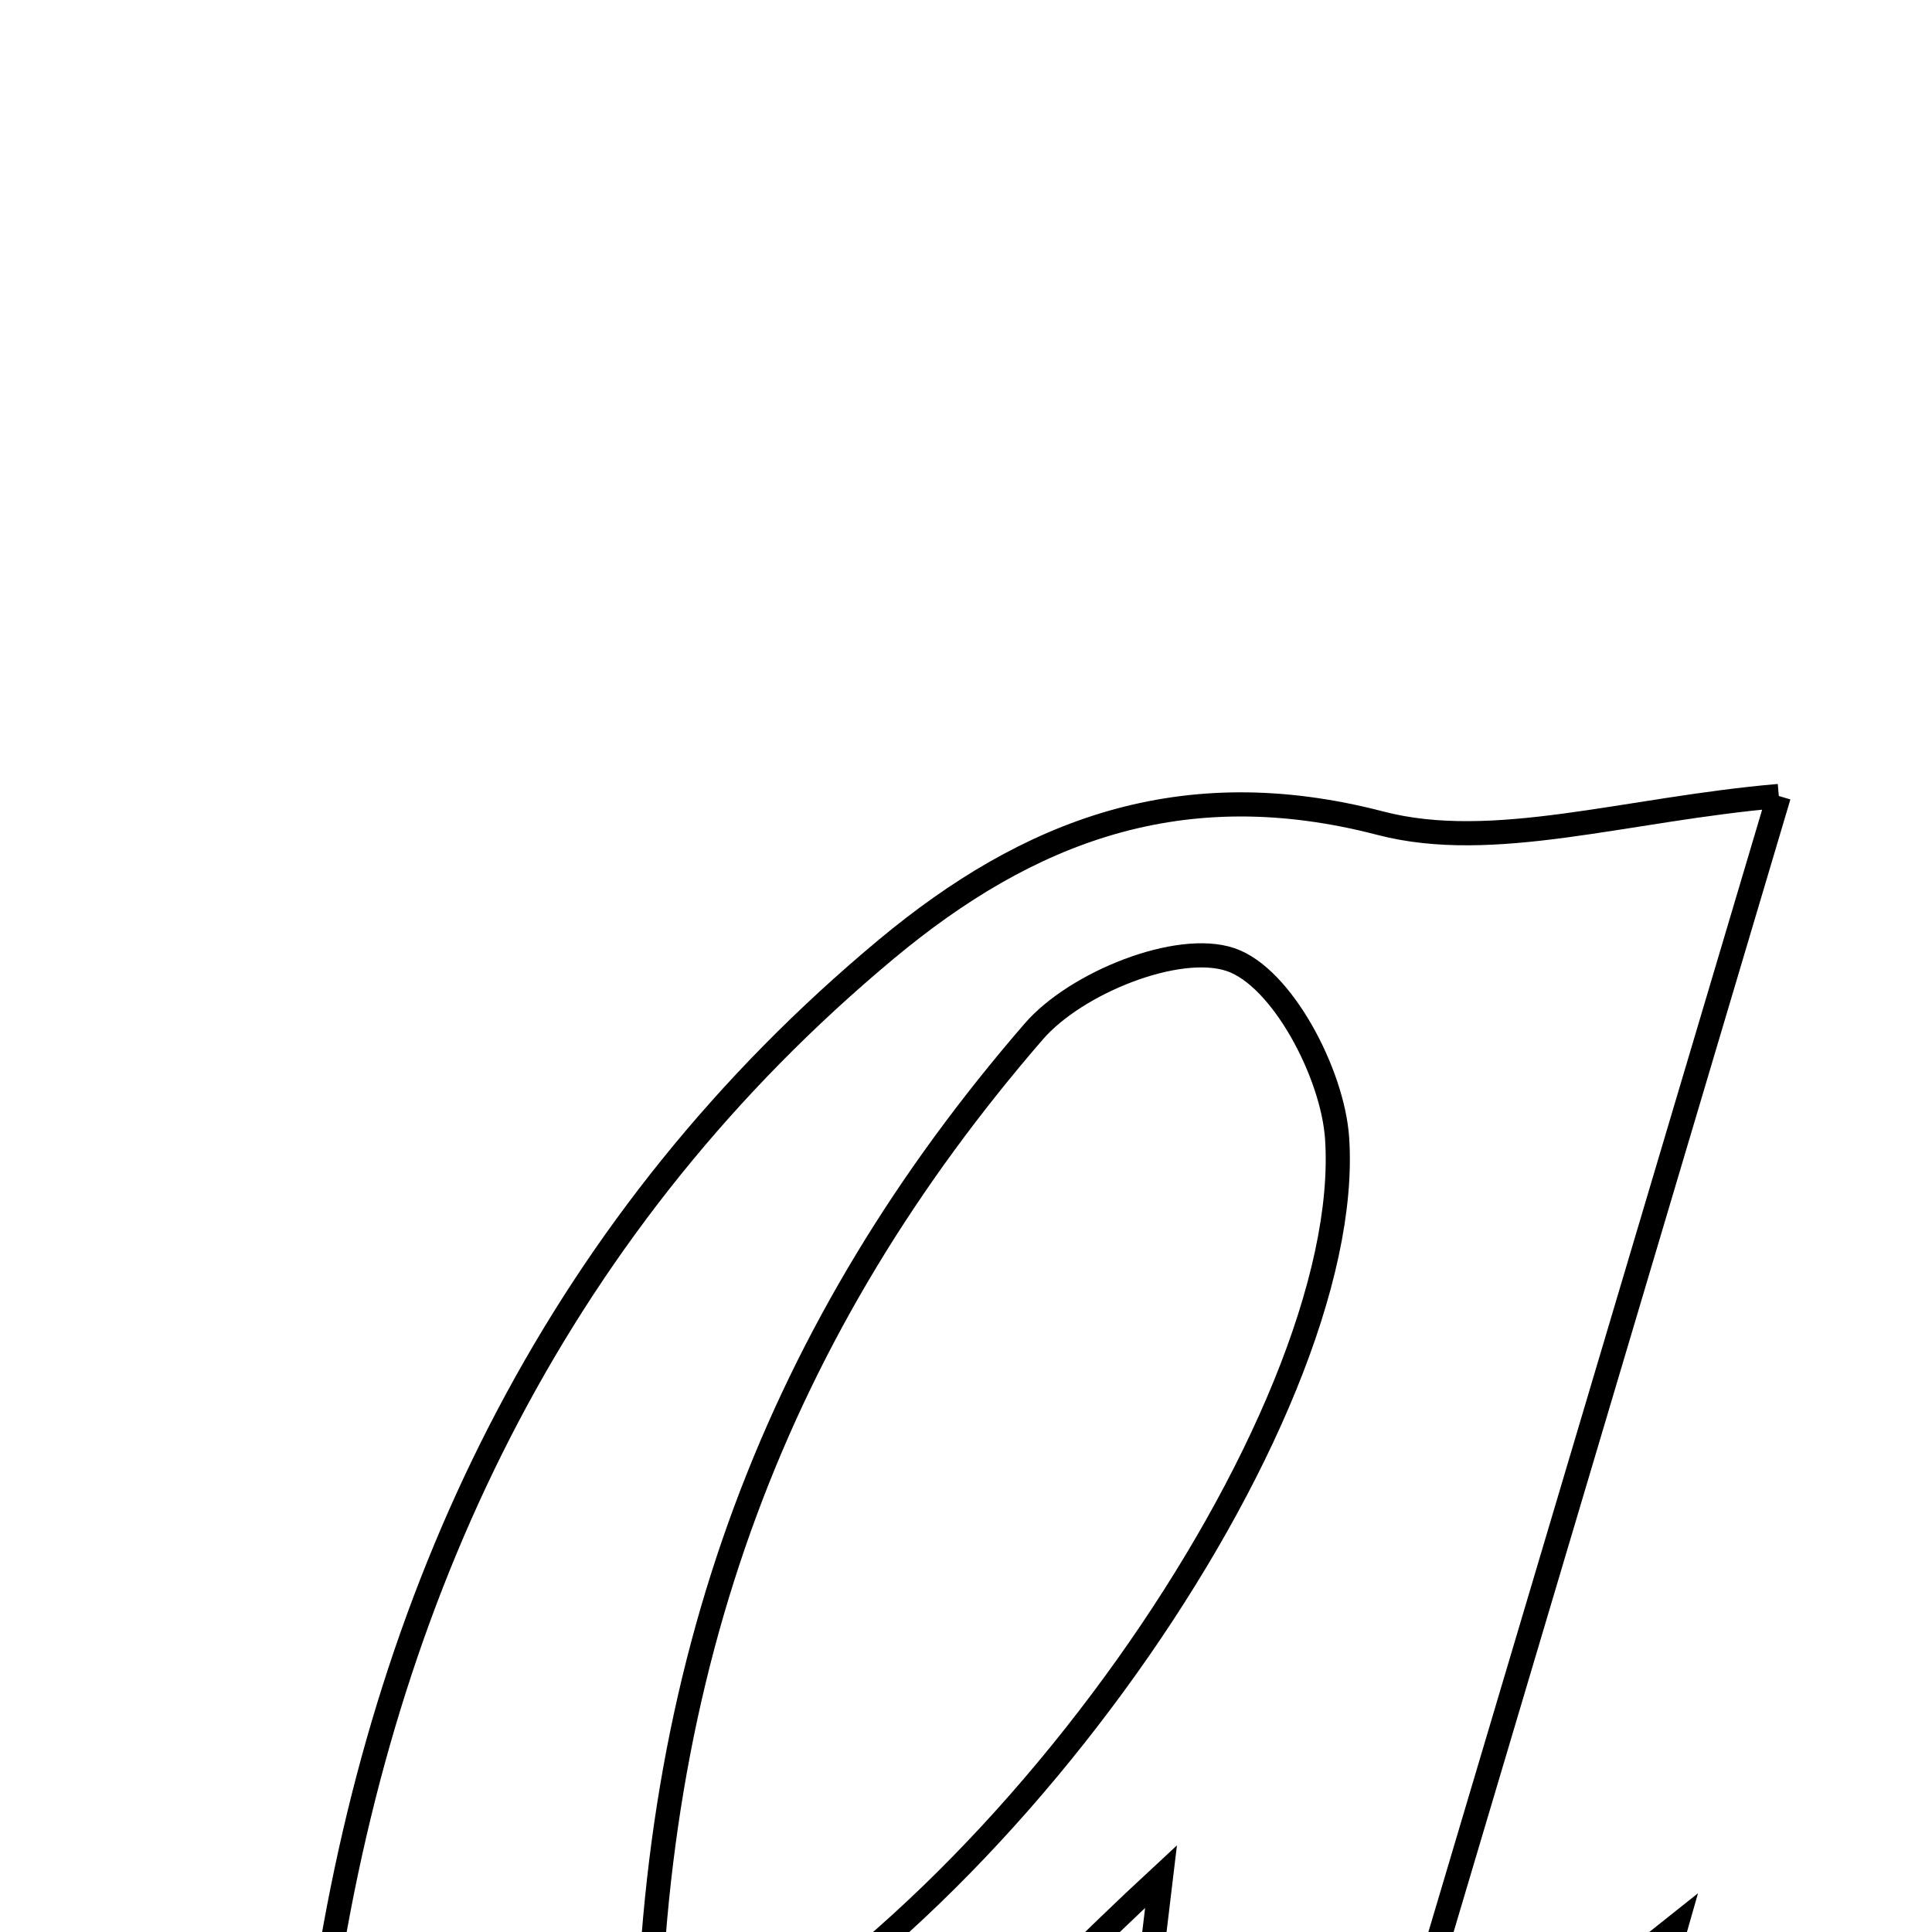 <svg xmlns="http://www.w3.org/2000/svg" viewBox="0.0 0.0 24.0 24.0" height="200px" width="200px"><path fill="none" stroke="black" stroke-width=".3" stroke-opacity="1.0"  filling="0" d="M22.097 9.888 C20.493 15.282 18.989 20.342 17.484 25.401 C17.834 25.515 18.185 25.63 18.536 25.745 C19.298 25.139 20.06 24.532 20.822 23.926 C19.865 27.305 17.55 28.719 13.729 29.088 C13.973 27.057 14.176 25.376 14.423 23.311 C12.613 24.986 11.124 26.69 9.31 27.912 C8.329 28.574 6.329 29.019 5.62 28.477 C4.647 27.733 3.859 25.864 4.047 24.64 C4.828 19.594 6.995 15.136 11.01 11.791 C12.77 10.325 14.675 9.582 17.147 10.226 C18.552 10.592 20.193 10.052 22.097 9.888"></path>
<path fill="none" stroke="black" stroke-width=".3" stroke-opacity="1.0"  filling="0" d="M15.288 11.921 C15.925 12.137 16.555 13.334 16.61 14.139 C16.844 17.621 12.265 24.197 8.045 26.028 C8.032 20.658 9.7 16.444 12.843 12.812 C13.365 12.209 14.631 11.698 15.288 11.921"></path></svg>